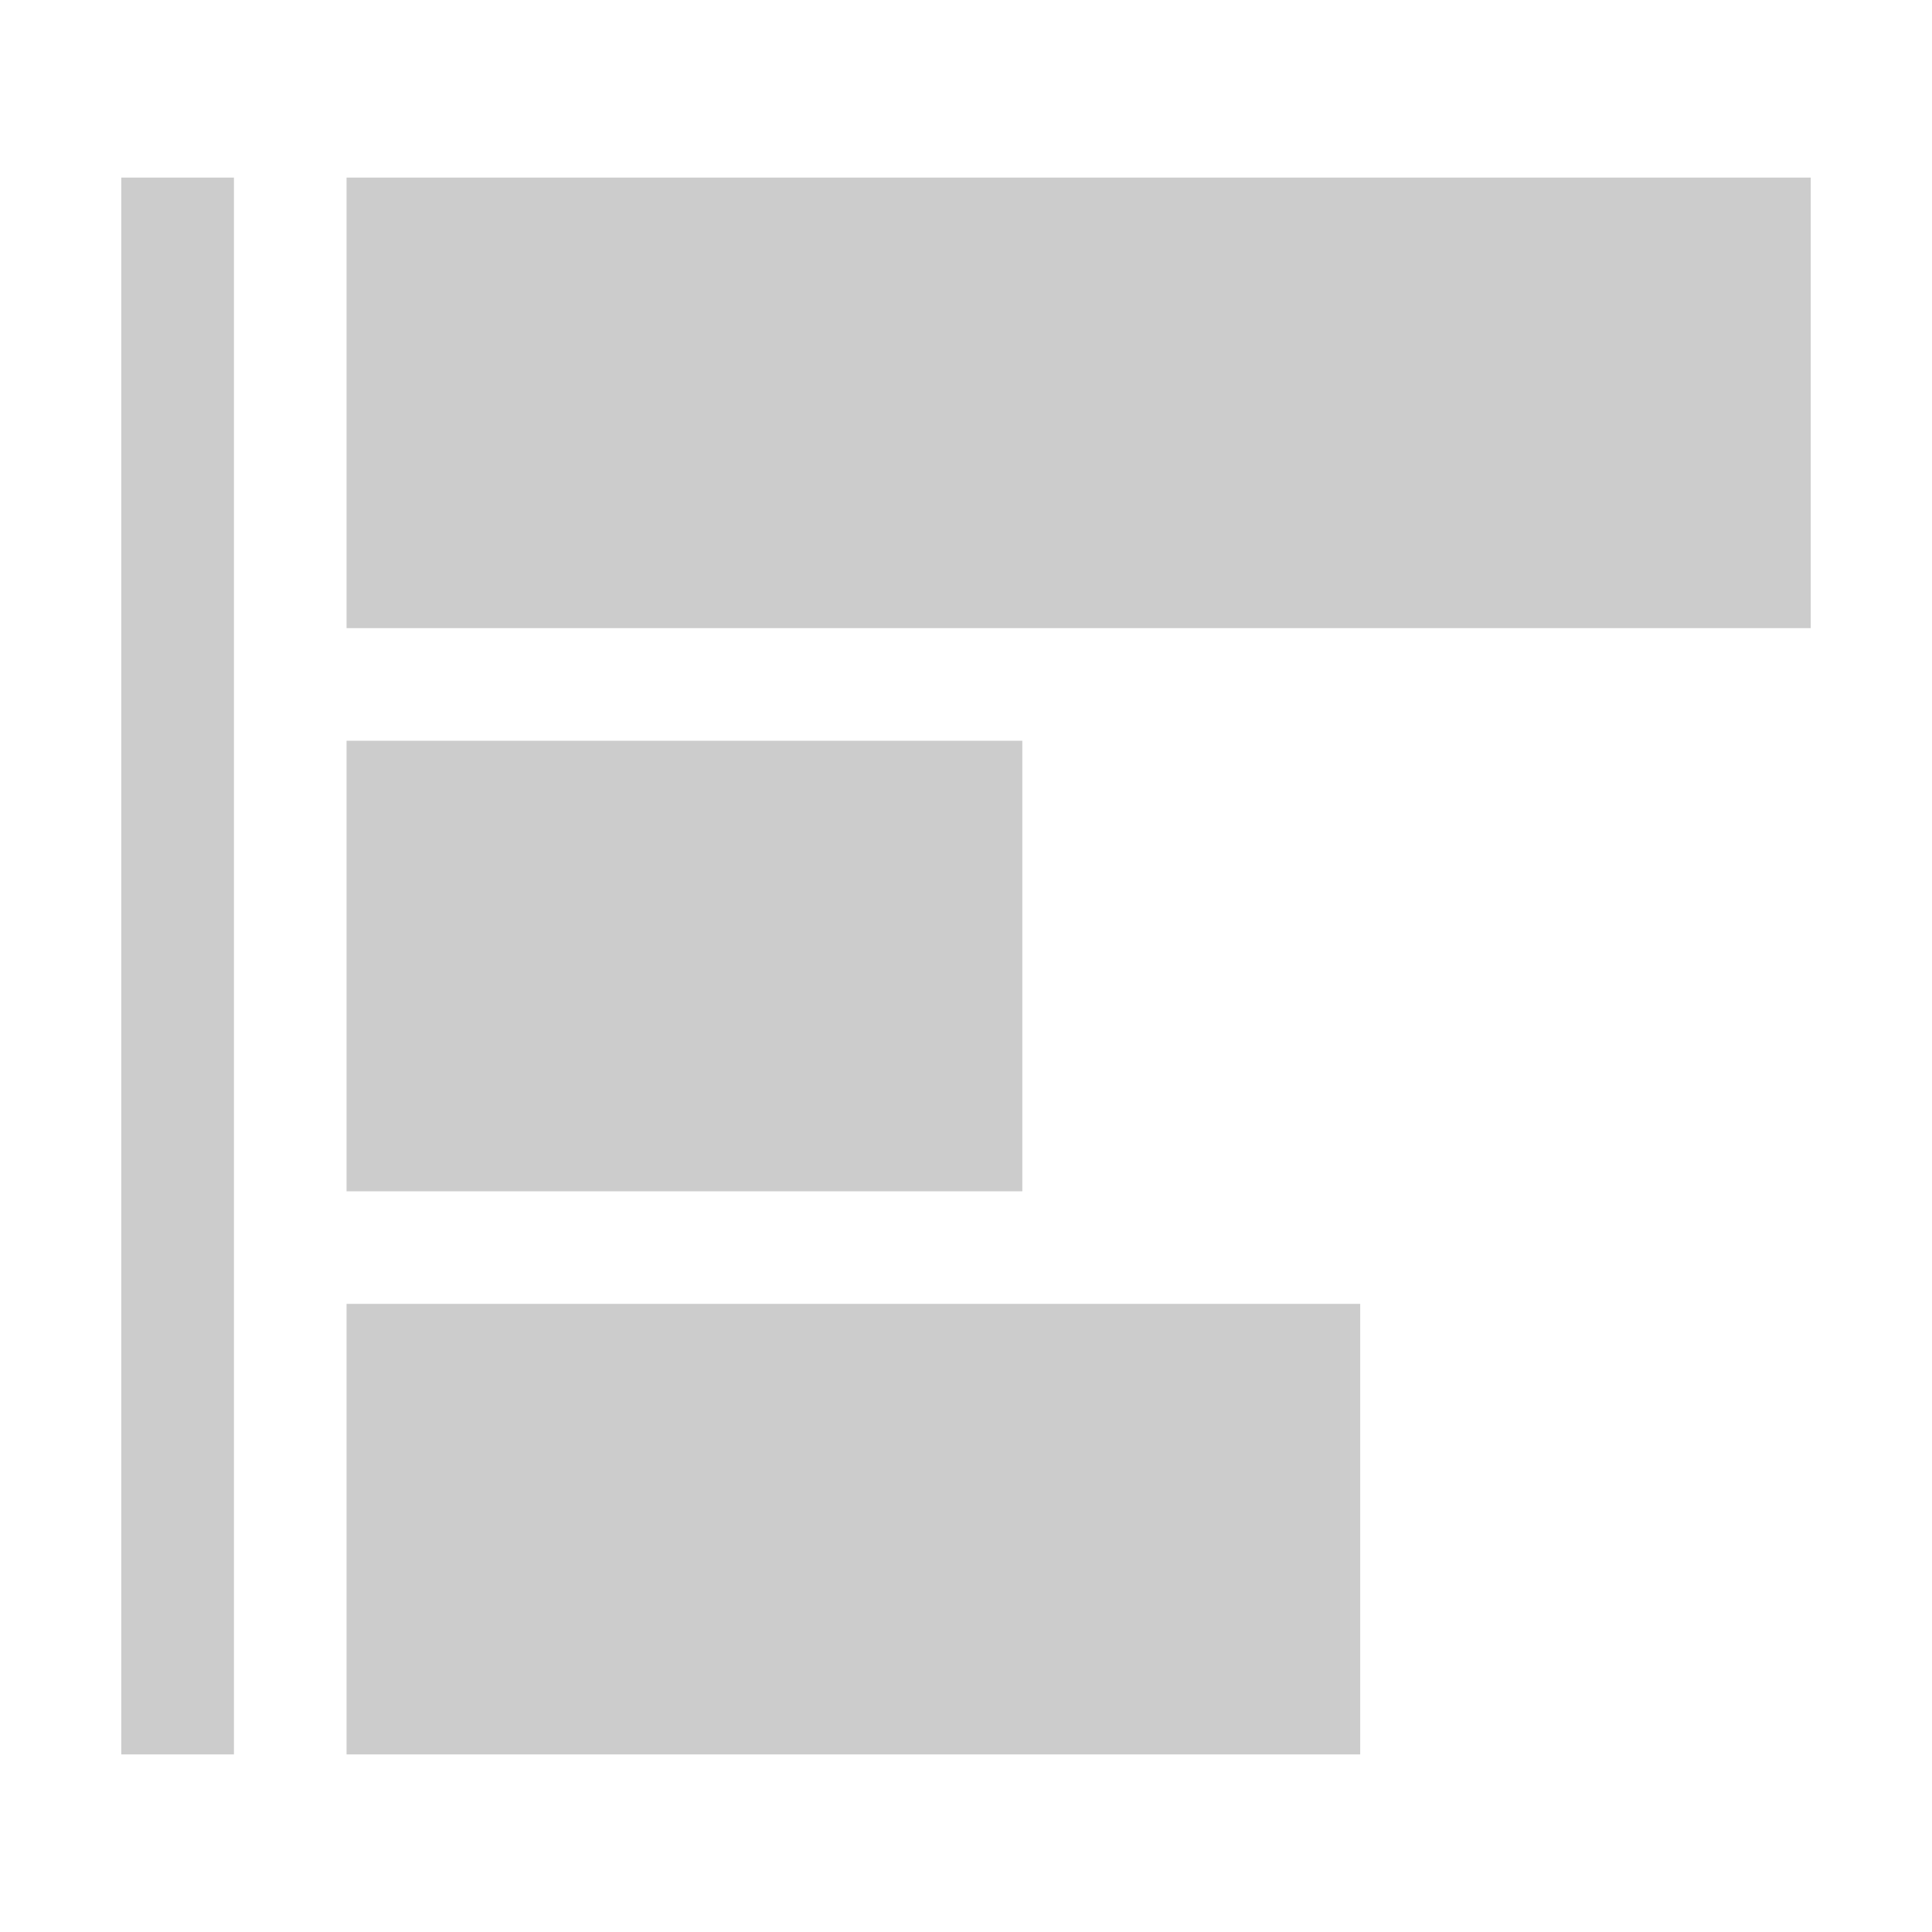 <?xml version="1.0" encoding="utf-8"?>
<!-- Generator: Adobe Illustrator 18.0.0, SVG Export Plug-In . SVG Version: 6.00 Build 0)  -->
<!DOCTYPE svg PUBLIC "-//W3C//DTD SVG 1.1//EN" "http://www.w3.org/Graphics/SVG/1.1/DTD/svg11.dtd">
<svg version="1.1" id="图形" xmlns="http://www.w3.org/2000/svg" xmlns:xlink="http://www.w3.org/1999/xlink" x="0px" y="0px"
	 viewBox="0 0 100 100" enable-background="new 0 0 100 100" xml:space="preserve">
<path id="shujuzhongxin.svg" fill="#CCCCCC" d="M6.278,9.192h5.83v81.615h-5.83V9.192z M17.937,9.192h75.786v23.319H17.937V9.192z
	 M17.937,38.341h34.978v23.319H17.937V38.341z M17.937,67.489h52.467v23.319H17.937V67.489z"/>
</svg>
